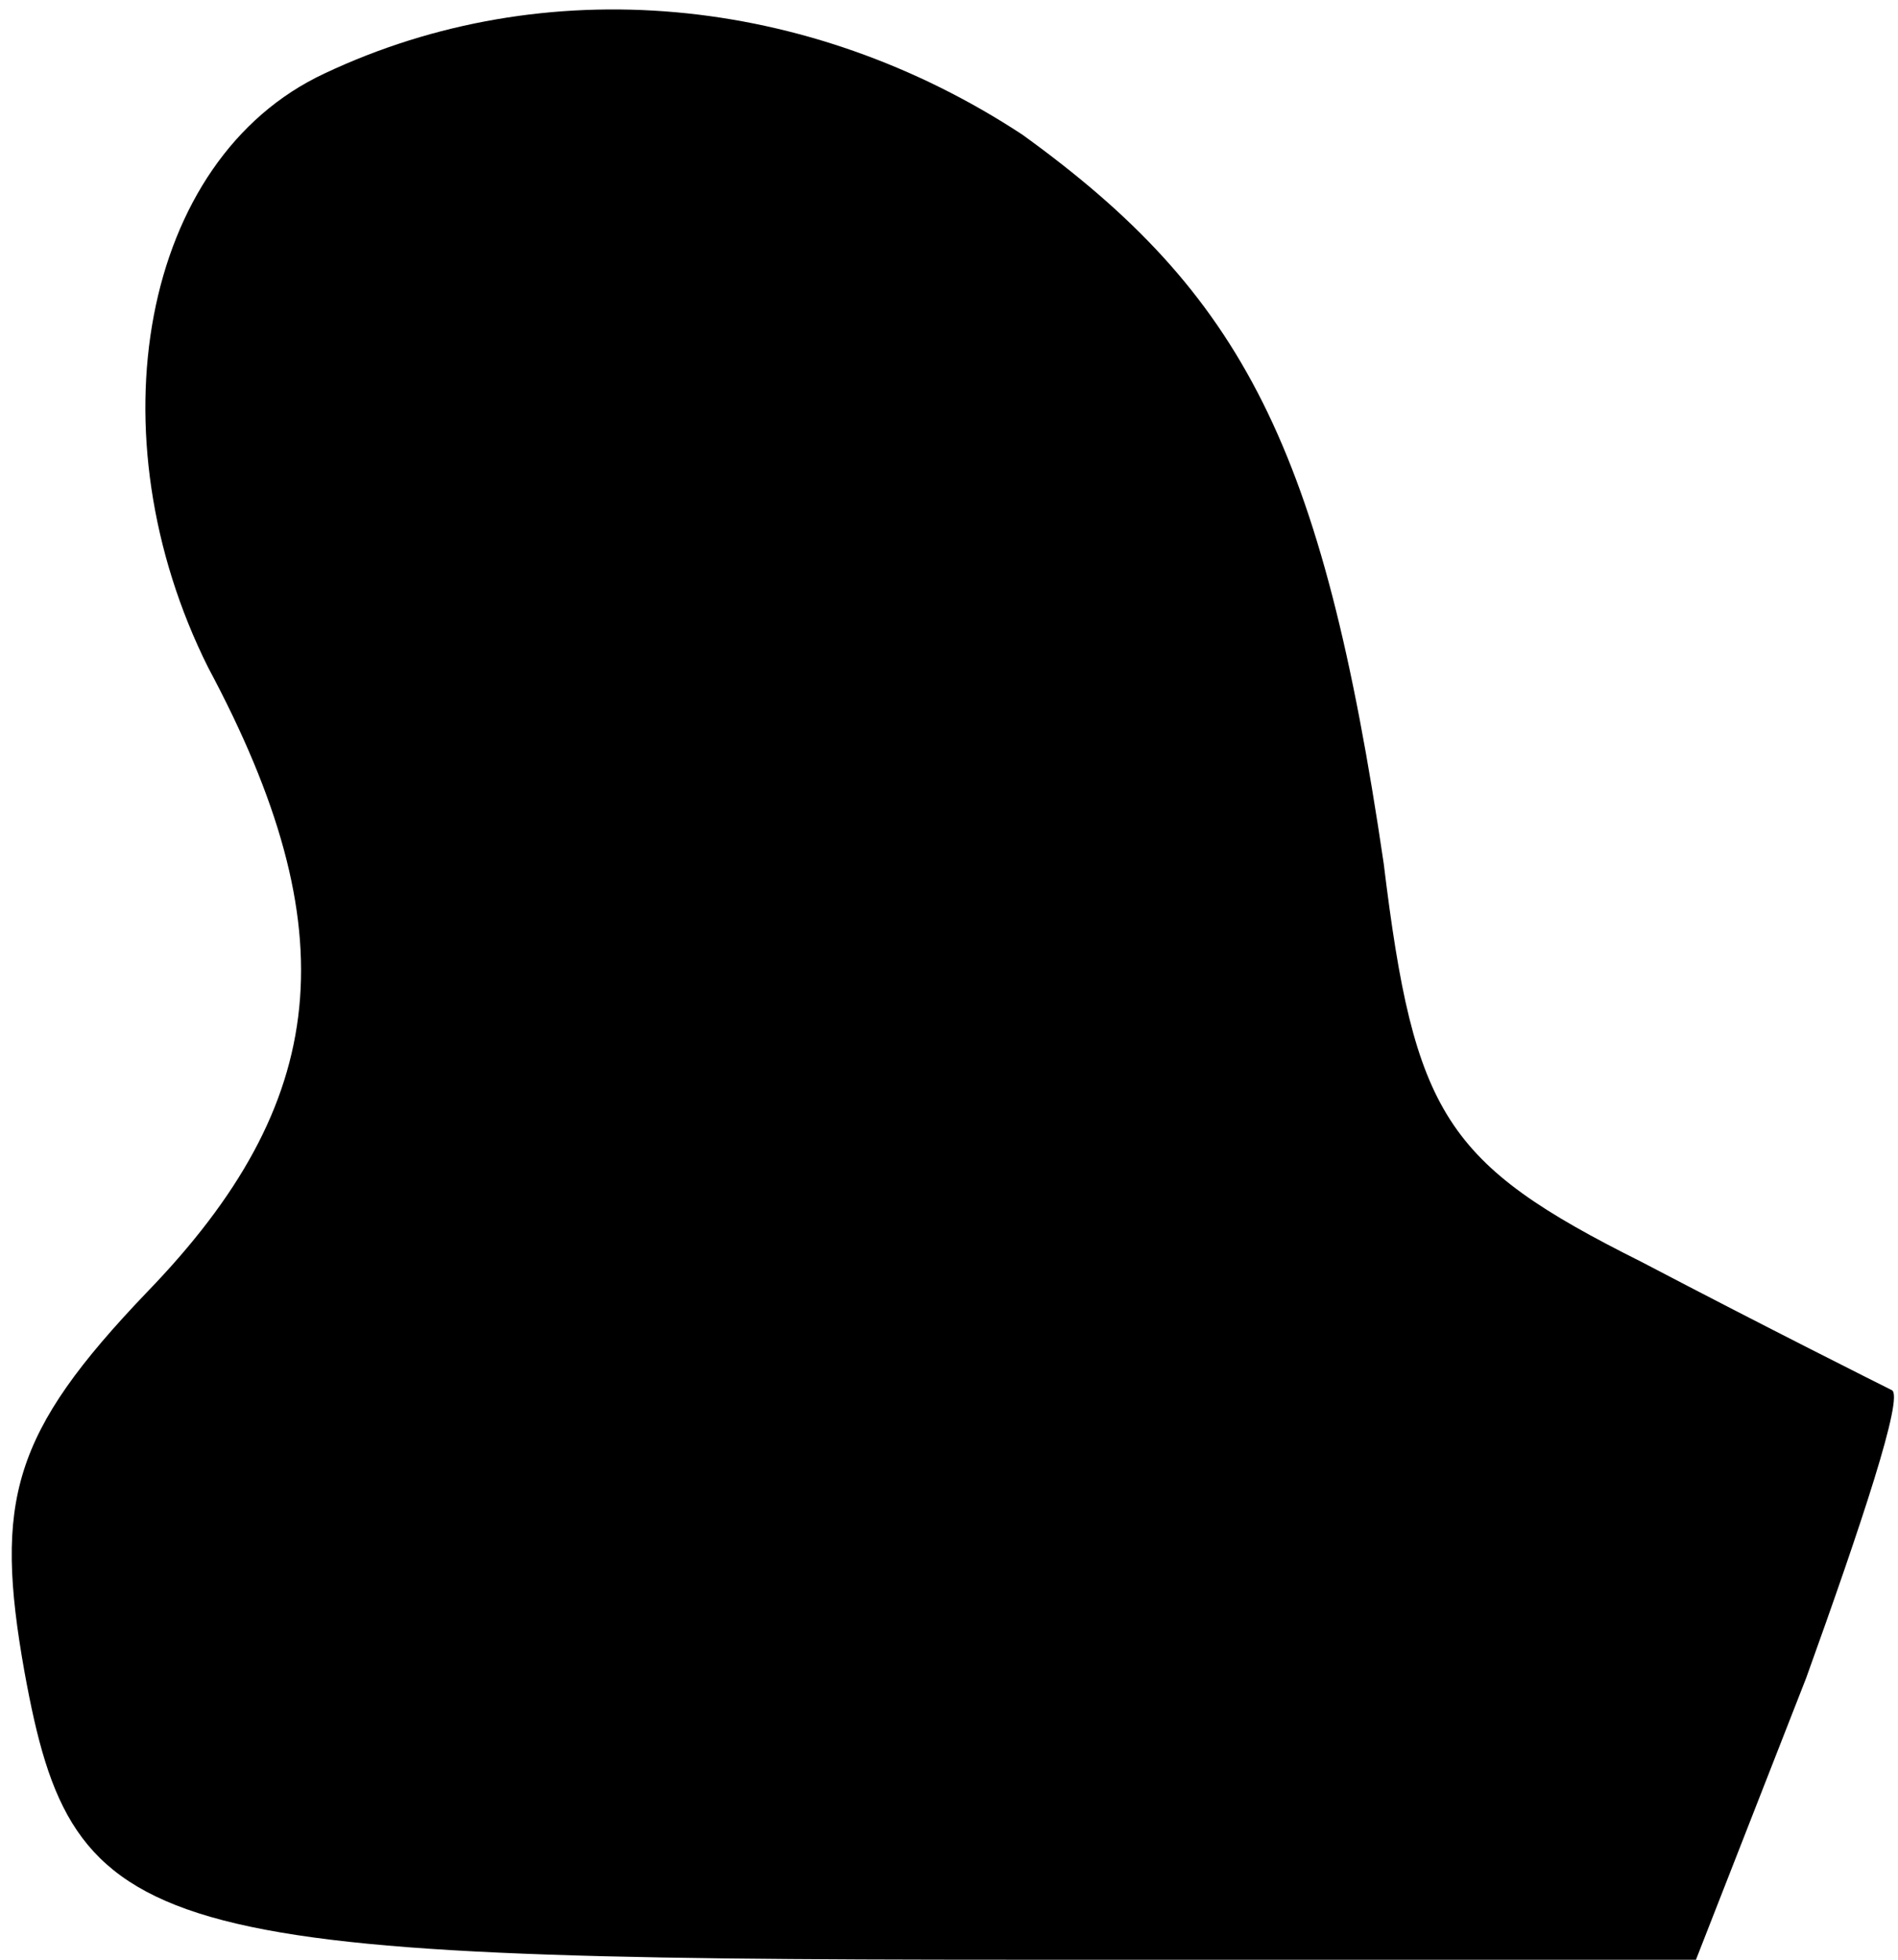 <?xml version="1.0" standalone="no"?>
<!DOCTYPE svg PUBLIC "-//W3C//DTD SVG 20010904//EN"
 "http://www.w3.org/TR/2001/REC-SVG-20010904/DTD/svg10.dtd">
<svg version="1.0" xmlns="http://www.w3.org/2000/svg"
 width="31pt" height="32pt" viewBox="0 0 31 32"
 preserveAspectRatio="xMidYMid meet">
<g transform="translate(0,32) scale(0.1,-0.1)"
fill="#000000" stroke="none">
<path fill="#000000" stroke="none" d="M53 308 c-30 -14 -38 -59 -19 -97 23
-43 20 -71 -10 -102 -22 -23 -25 -34 -20 -62 8 -44 19 -47 162 -47 l111 0 18
46 c9 25 16 46 14 47 -2 1 -20 10 -41 21 -32 16 -37 24 -42 65 -10 68 -23 93
-59 119 -35 23 -78 27 -114 10z"/>
</g>
</svg>
